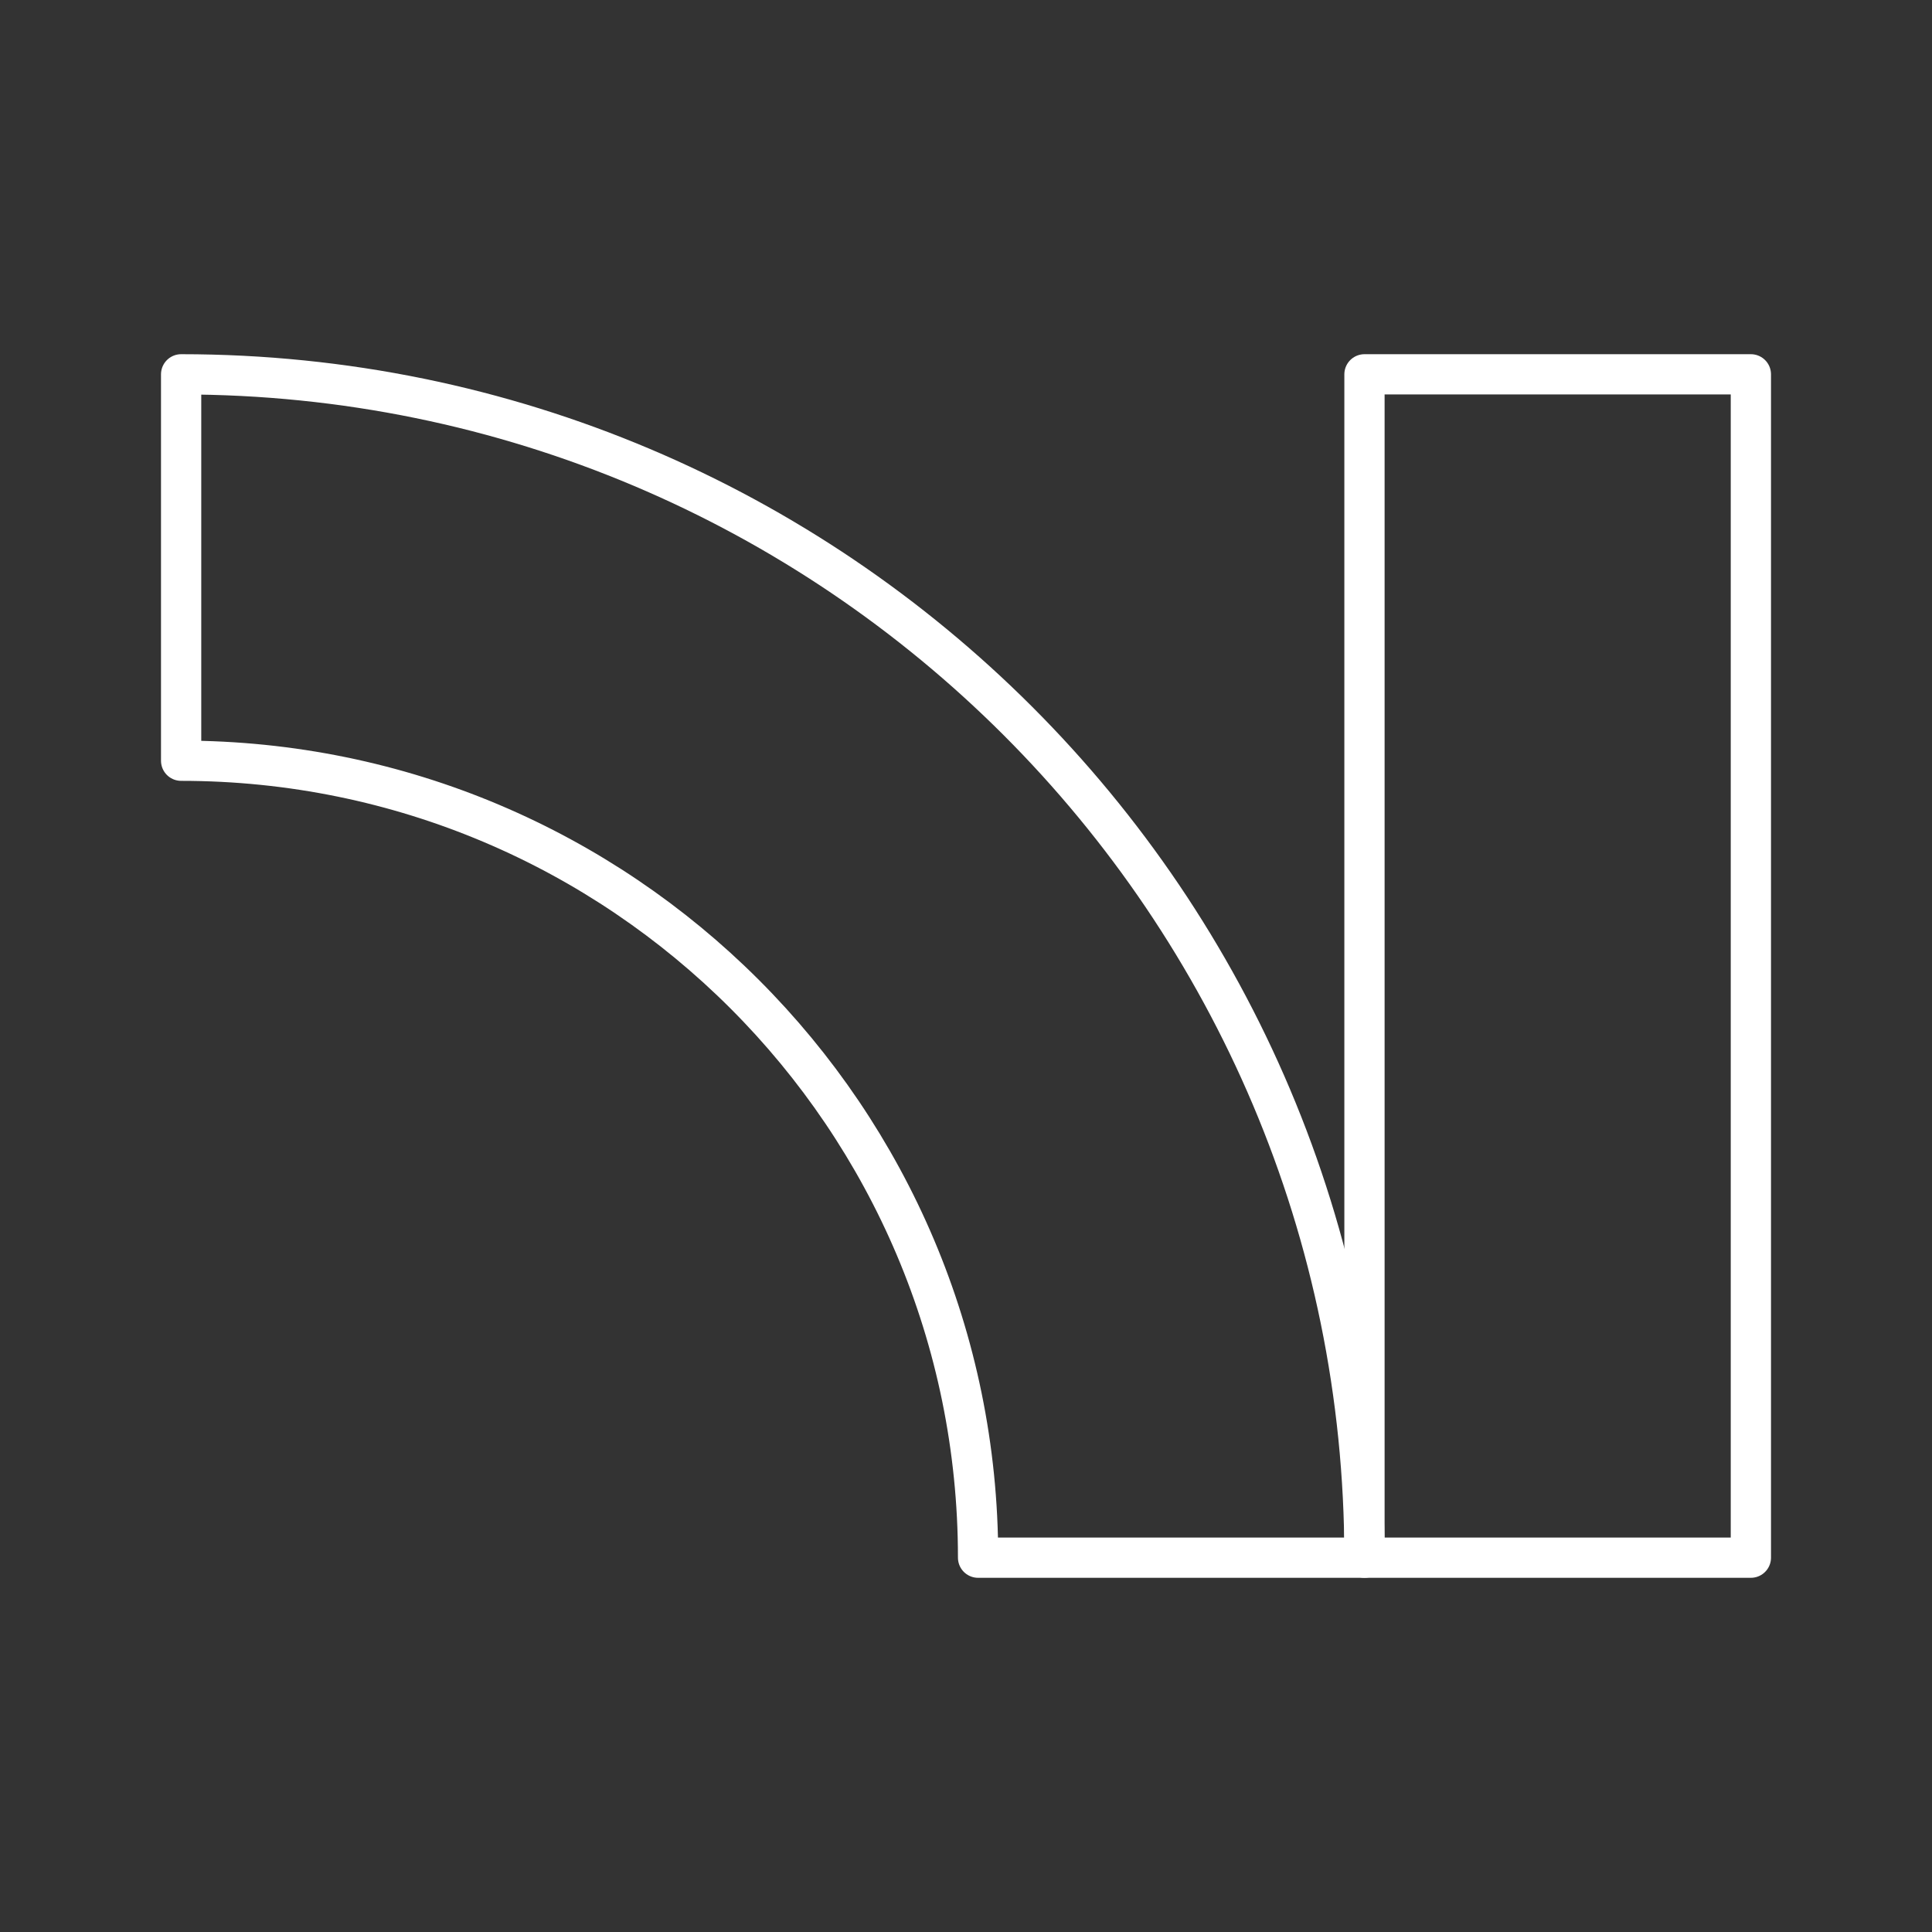 <?xml version="1.0" encoding="UTF-8"?><svg id="a" xmlns="http://www.w3.org/2000/svg" viewBox="0 0 48 48"><rect x="0" y="0" width="48" height="48" fill="#333333" stroke="none"/><defs><style>.b{fill:none;stroke:#fff;stroke-linecap:round;stroke-linejoin:round;}</style></defs><path class="b" d="m33.9,38.7c0-16.237-13.163-29.4-29.4-29.4v9.6c10.935,0,19.8,8.865,19.8,19.8h9.6Z"/><rect class="b" x="33.9" y="9.3" width="9.6" height="29.4"/></svg>